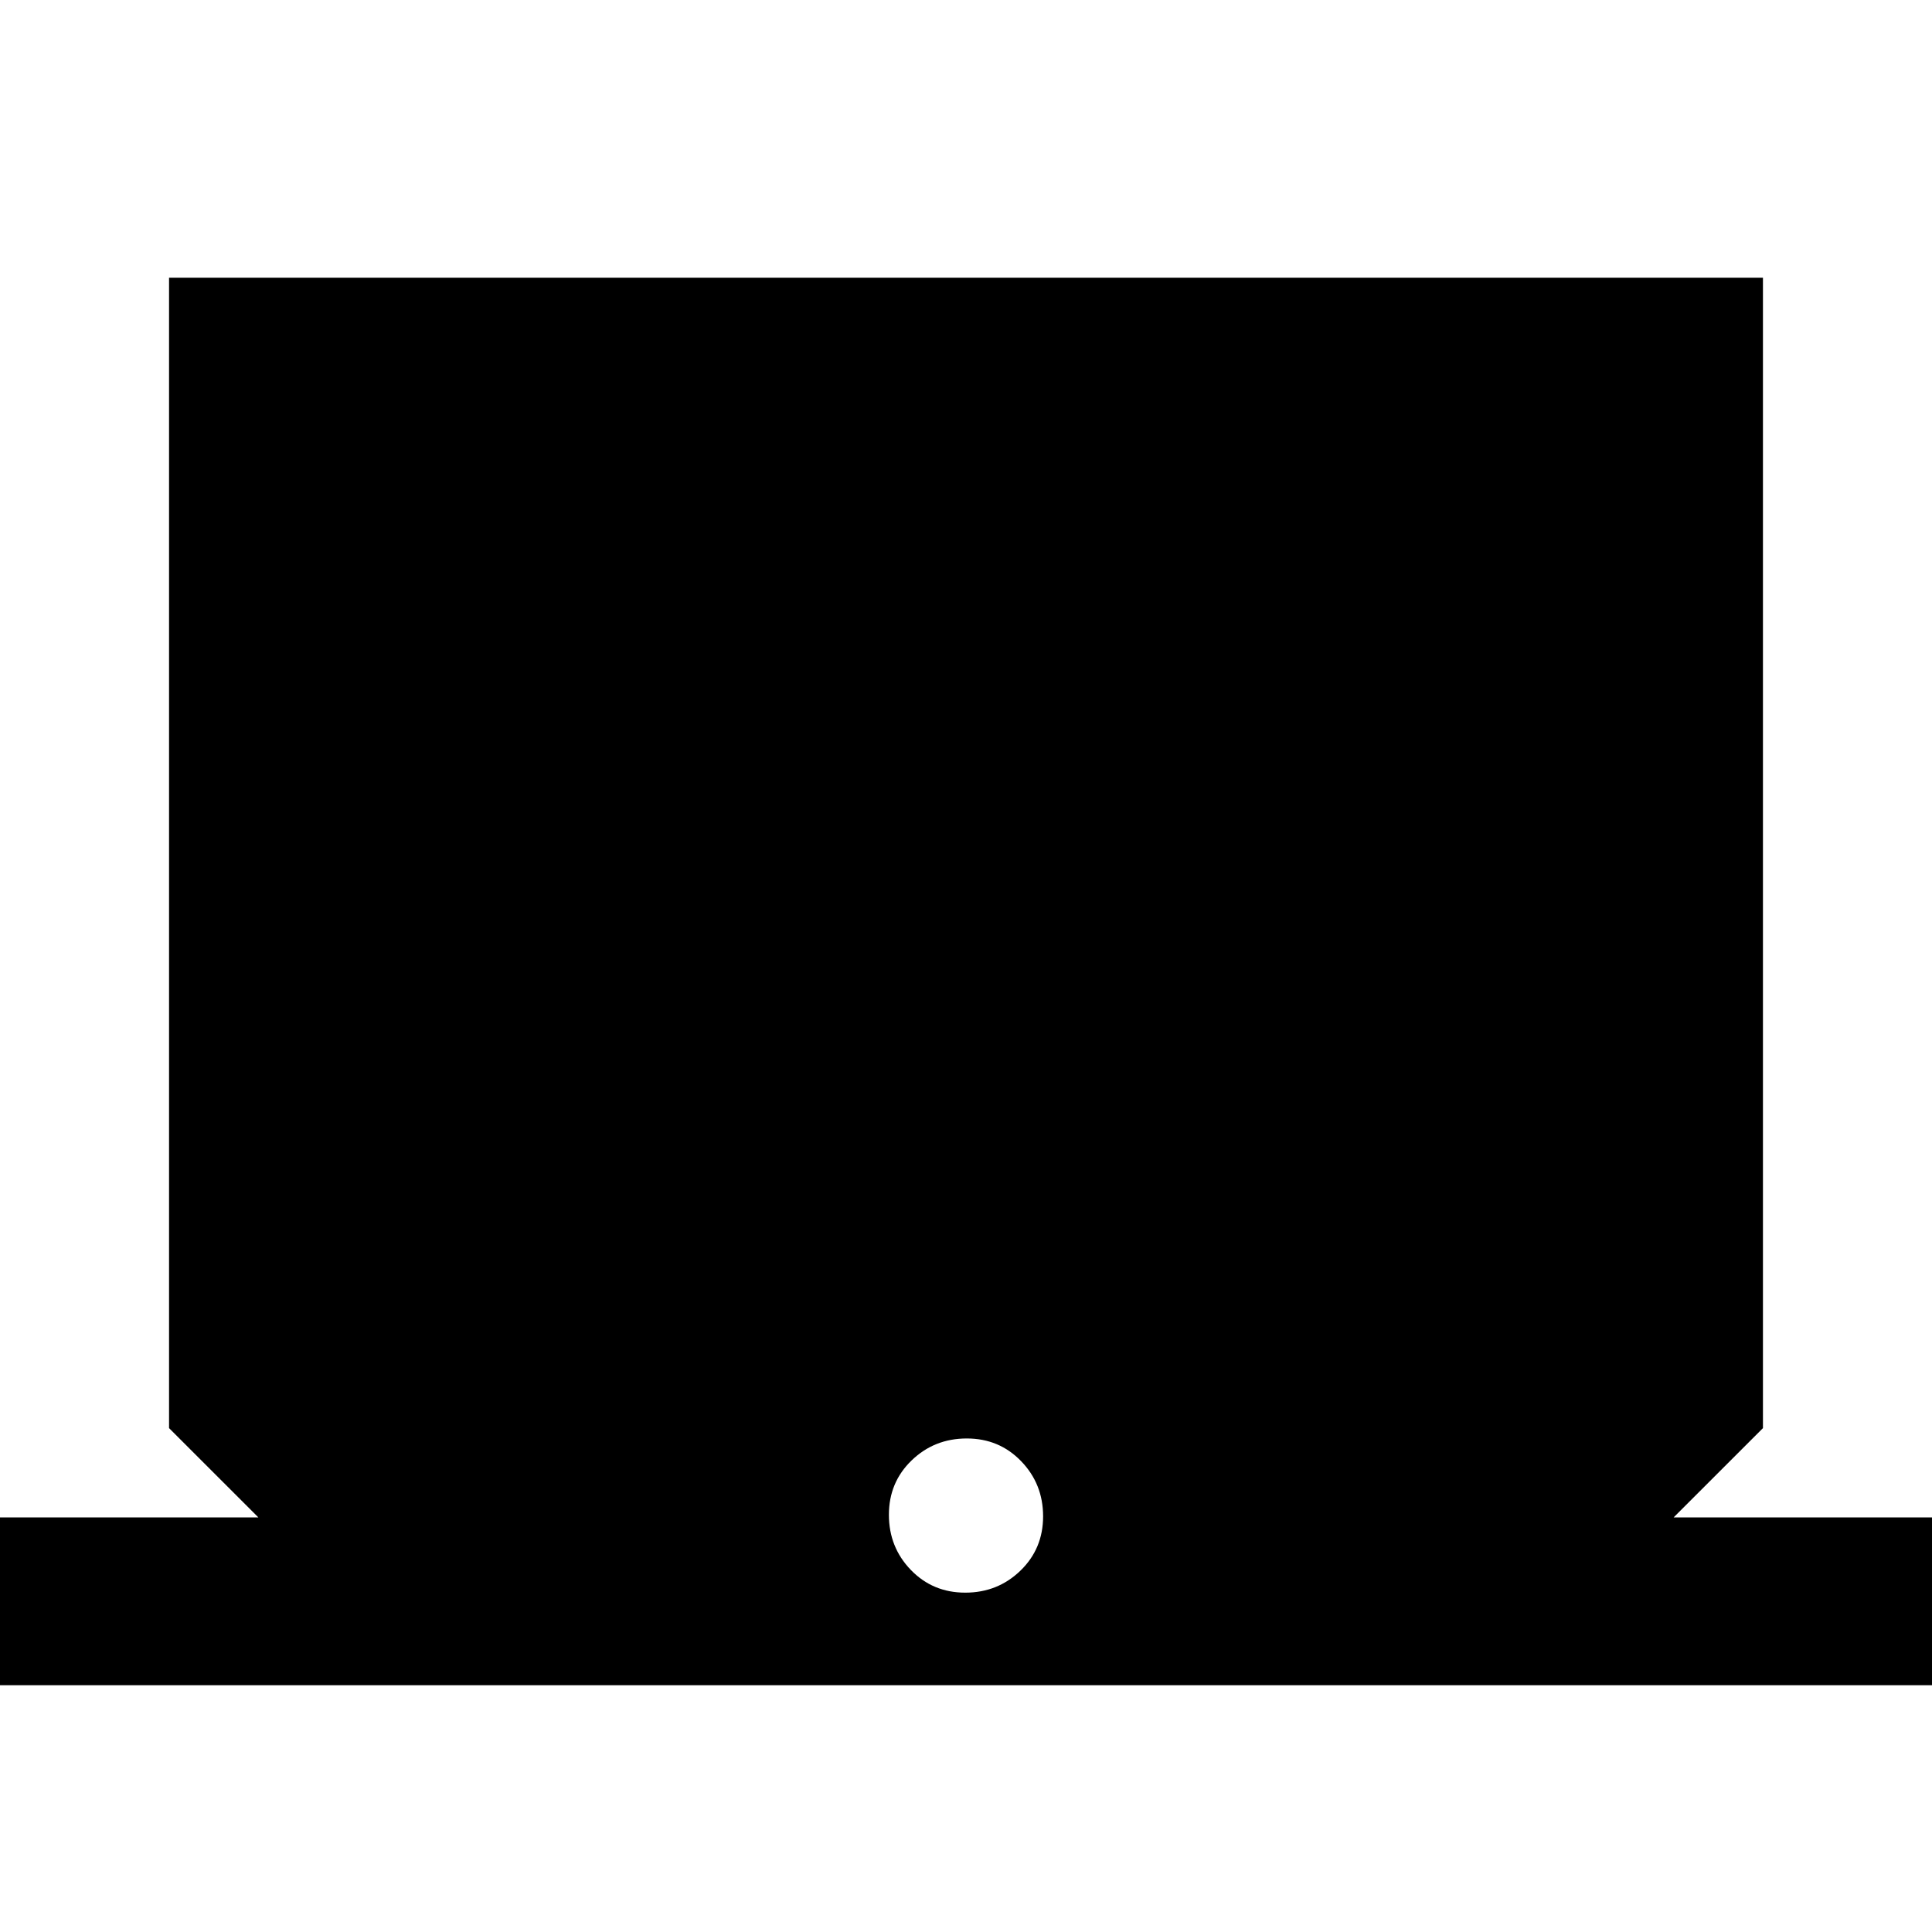 <svg xmlns="http://www.w3.org/2000/svg" height="20" viewBox="0 -960 960 960" width="20"><path d="M-14-122.62V-206h142.39L84-250.38V-822h792v571.62L831.61-206H974v83.38H-14Zm493.61-46q16.12 0 27.41-10.9t11.29-27.02q0-16.11-10.91-27.4-10.9-11.29-27.01-11.29-16.12 0-27.41 10.9t-11.29 27.02q0 16.12 10.91 27.41 10.9 11.28 27.01 11.28Z"/></svg>